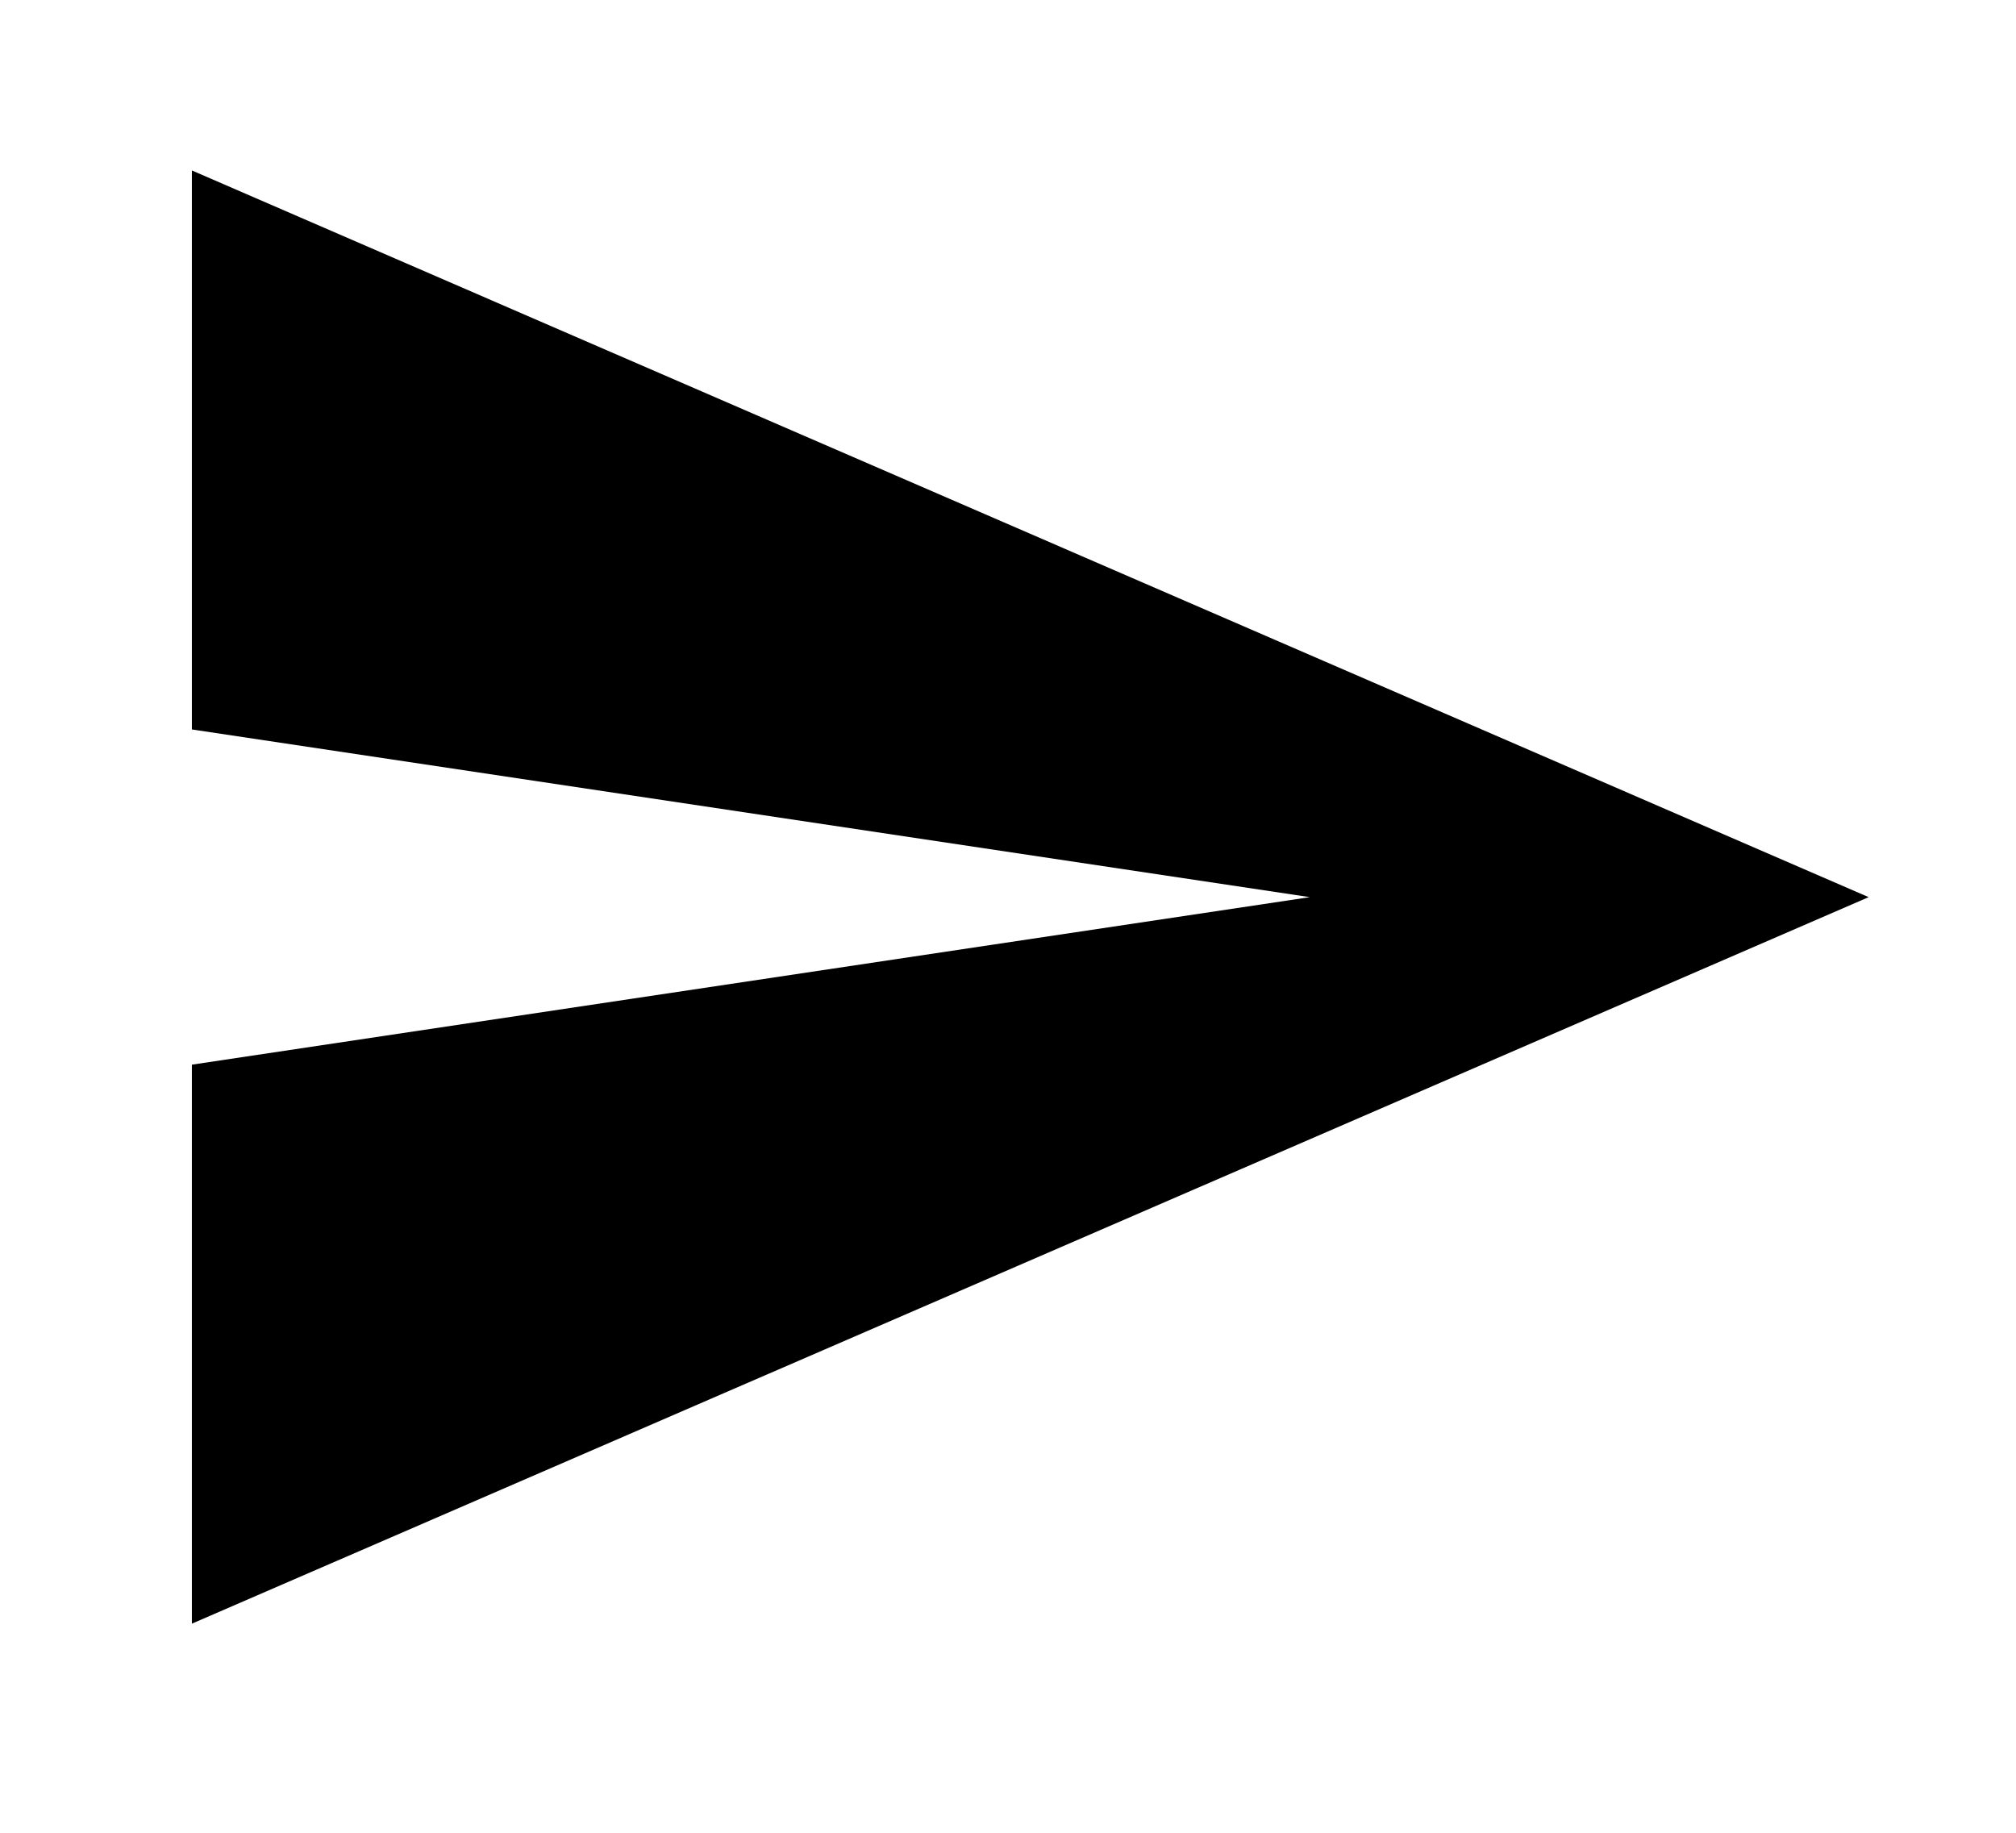 <svg width="11" height="10" viewBox="0 0 11 10" fill="none" xmlns="http://www.w3.org/2000/svg">
<g clip-path="url(#clip0_201_12847)">
<path d="M1.047 8.859L10.196 4.895L1.047 0.93V3.98L7.147 4.895L1.047 5.809V8.859Z" fill="black"/>
</g>
<defs>
<clipPath id="clip0_201_12847">
<rect width="9.759" height="9.759" fill="white" transform="translate(0.742 0.015)"/>
</clipPath>
</defs>
</svg>
